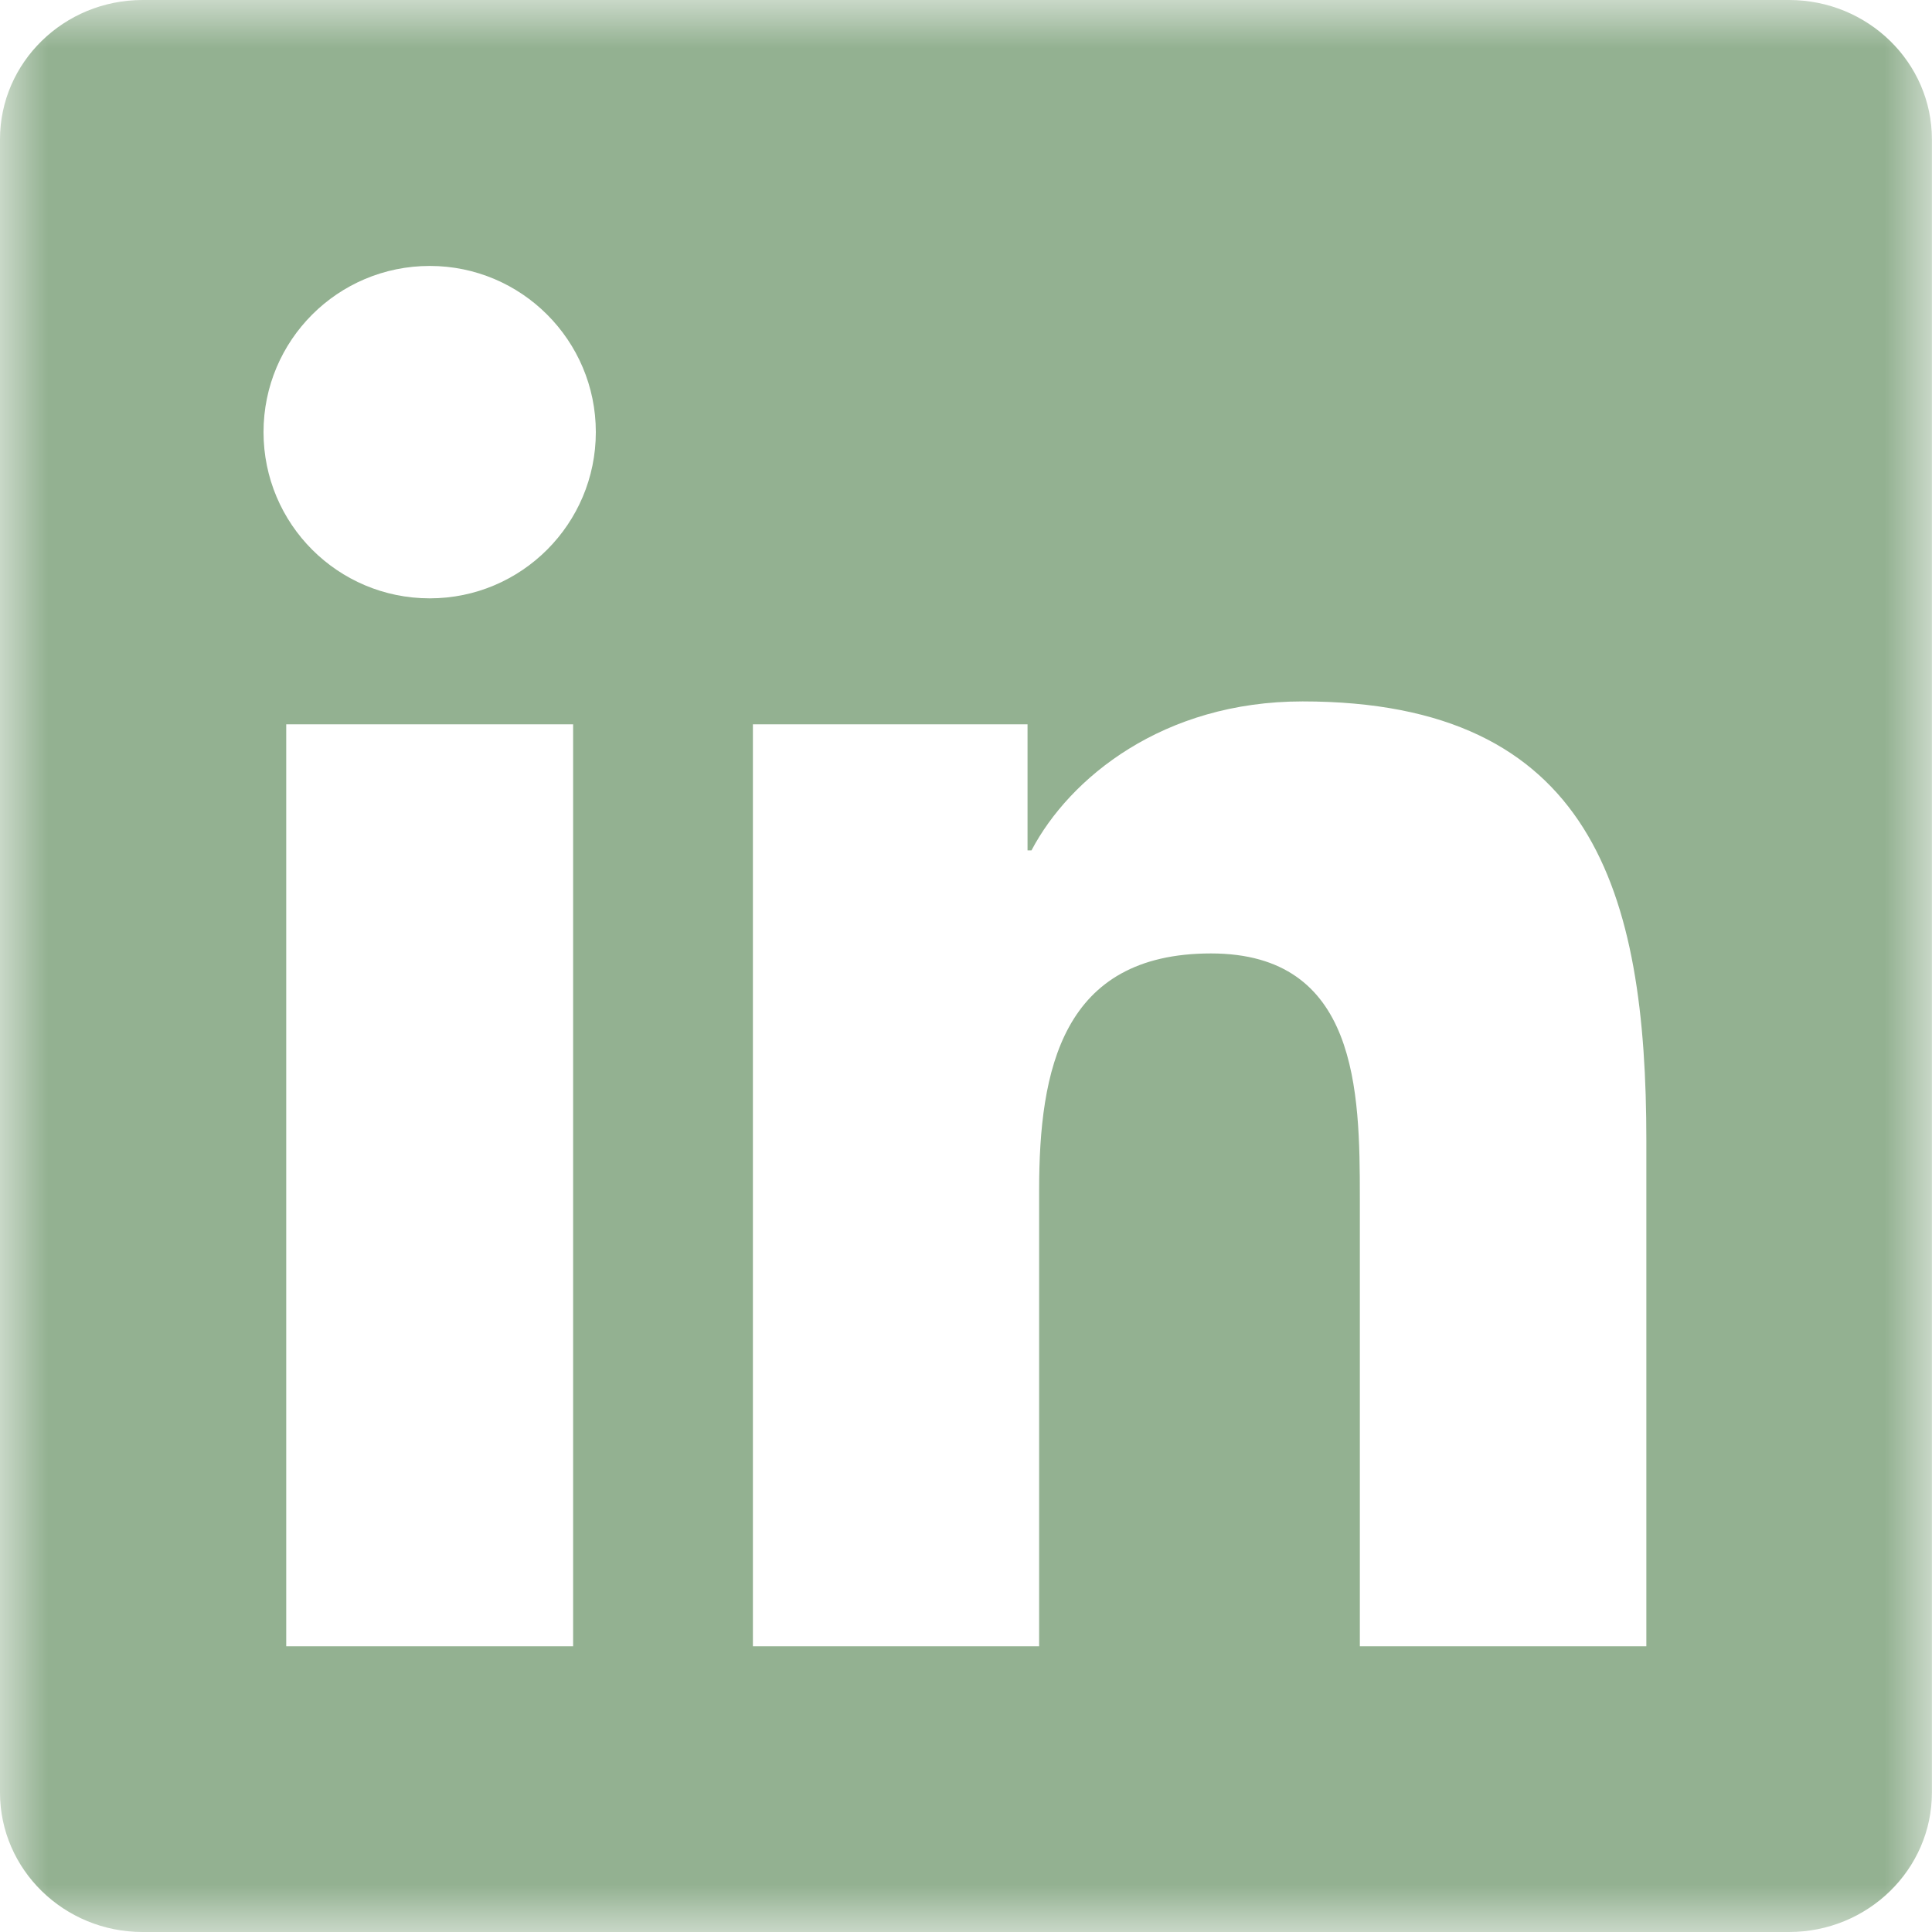<?xml version="1.0" encoding="UTF-8"?>
<svg width="20px" height="20px" viewBox="0 0 20 20" version="1.1" xmlns="http://www.w3.org/2000/svg" xmlns:xlink="http://www.w3.org/1999/xlink">
    <!-- Generator: sketchtool 48.2 (47327) - http://www.bohemiancoding.com/sketch -->
    <title>3755AFFA-0A3F-42CD-A8BE-86648CF04B55</title>
    <desc>Created with sketchtool.</desc>
    <defs>
        <polygon id="path-1" points="0 0 19.999 0 19.999 20 0 20"></polygon>
    </defs>
    <g id="our-team-copy-8" stroke="none" stroke-width="1" fill="none" fill-rule="evenodd" transform="translate(-493, -595)">
        <g id="linkedinbio" transform="translate(493, 595)">
            <mask id="mask-2" fill="white">
                <use xlink:href="#path-1"></use>
            </mask>
            <g id="Clip-2"></g>
            <path d="M17.043,17.042 L14.077,17.042 L14.077,12.401 C14.077,11.294 14.058,9.87 12.536,9.87 C10.992,9.87 10.757,11.077 10.757,12.322 L10.757,17.042 L7.794,17.042 L7.794,7.498 L10.637,7.498 L10.637,8.803 L10.678,8.803 C11.073,8.052 12.041,7.261 13.484,7.261 C16.488,7.261 17.043,9.237 17.043,11.808 L17.043,17.042 Z M4.449,6.194 C3.496,6.194 2.728,5.423 2.728,4.473 C2.728,3.524 3.496,2.753 4.449,2.753 C5.398,2.753 6.168,3.524 6.168,4.473 C6.168,5.423 5.398,6.194 4.449,6.194 Z M2.963,17.042 L5.933,17.042 L5.933,7.498 L2.963,7.498 L2.963,17.042 Z M18.52,0 L1.476,0 C0.662,0 0,0.646 0,1.442 L0,18.557 C0,19.353 0.662,20 1.476,20 L18.52,20 C19.336,20 19.999,19.353 19.999,18.557 L19.999,1.442 C19.999,0.646 19.336,0 18.52,0 Z" id="Fill-1" fill="#93B191" mask="url(#mask-2)"></path>
        </g>
    </g>
</svg>